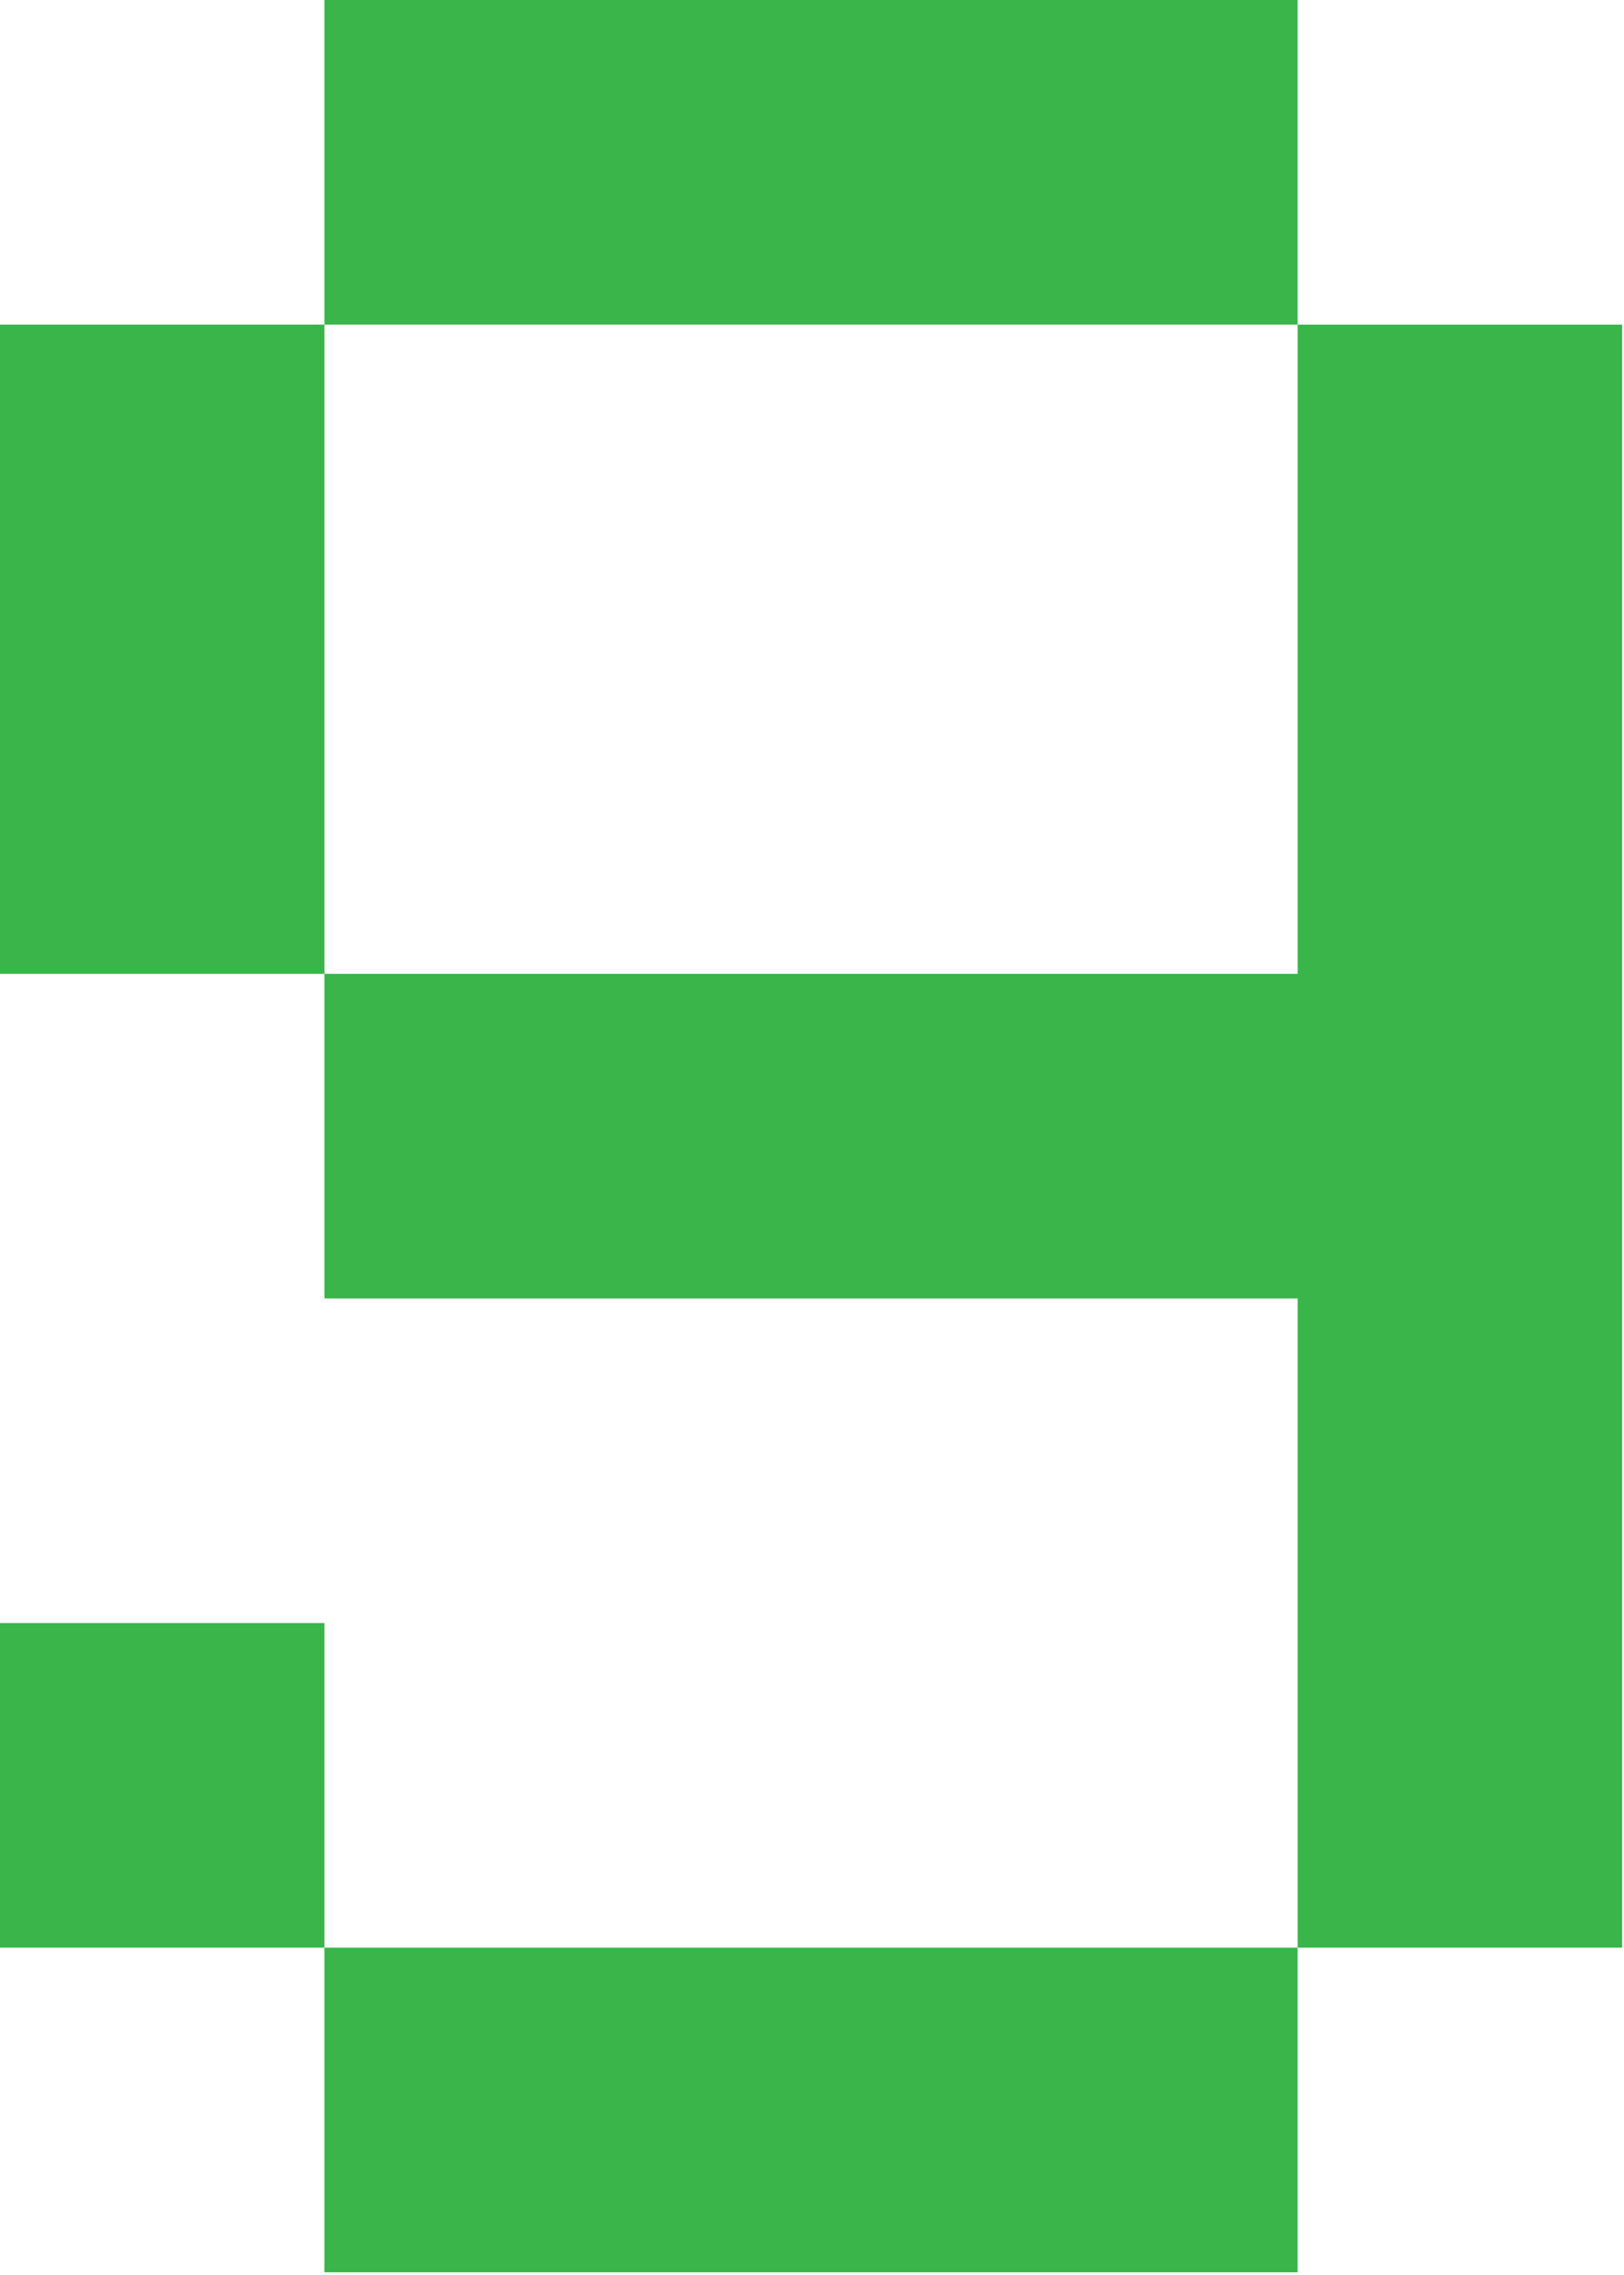 <svg xmlns="http://www.w3.org/2000/svg" width="26.071" height="36.5" viewBox="0.5 0 26.071 36.5"><defs><style/></defs><g id="ID0.6063939682208002" fill="#39B54A"><path id="ID0.8328106943517923" d="M21 126h63v21H21v-21z" transform="translate(.5) scale(.248)"/><path id="ID0.9408666254021227" d="M105 21v105H84V84H21V63h63V21h21" transform="translate(.5) scale(.248)"/><path id="ID0.9651000425219536" d="M0 105h21v21H0v-21z" transform="translate(.5) scale(.248)"/><path id="ID0.03722084639593959" d="M0 21h21v42H0V21z" transform="translate(.5) scale(.248)"/><path id="ID0.2213728567585349" d="M21 0h63v21H21V0z" transform="translate(.5) scale(.248)"/></g></svg>